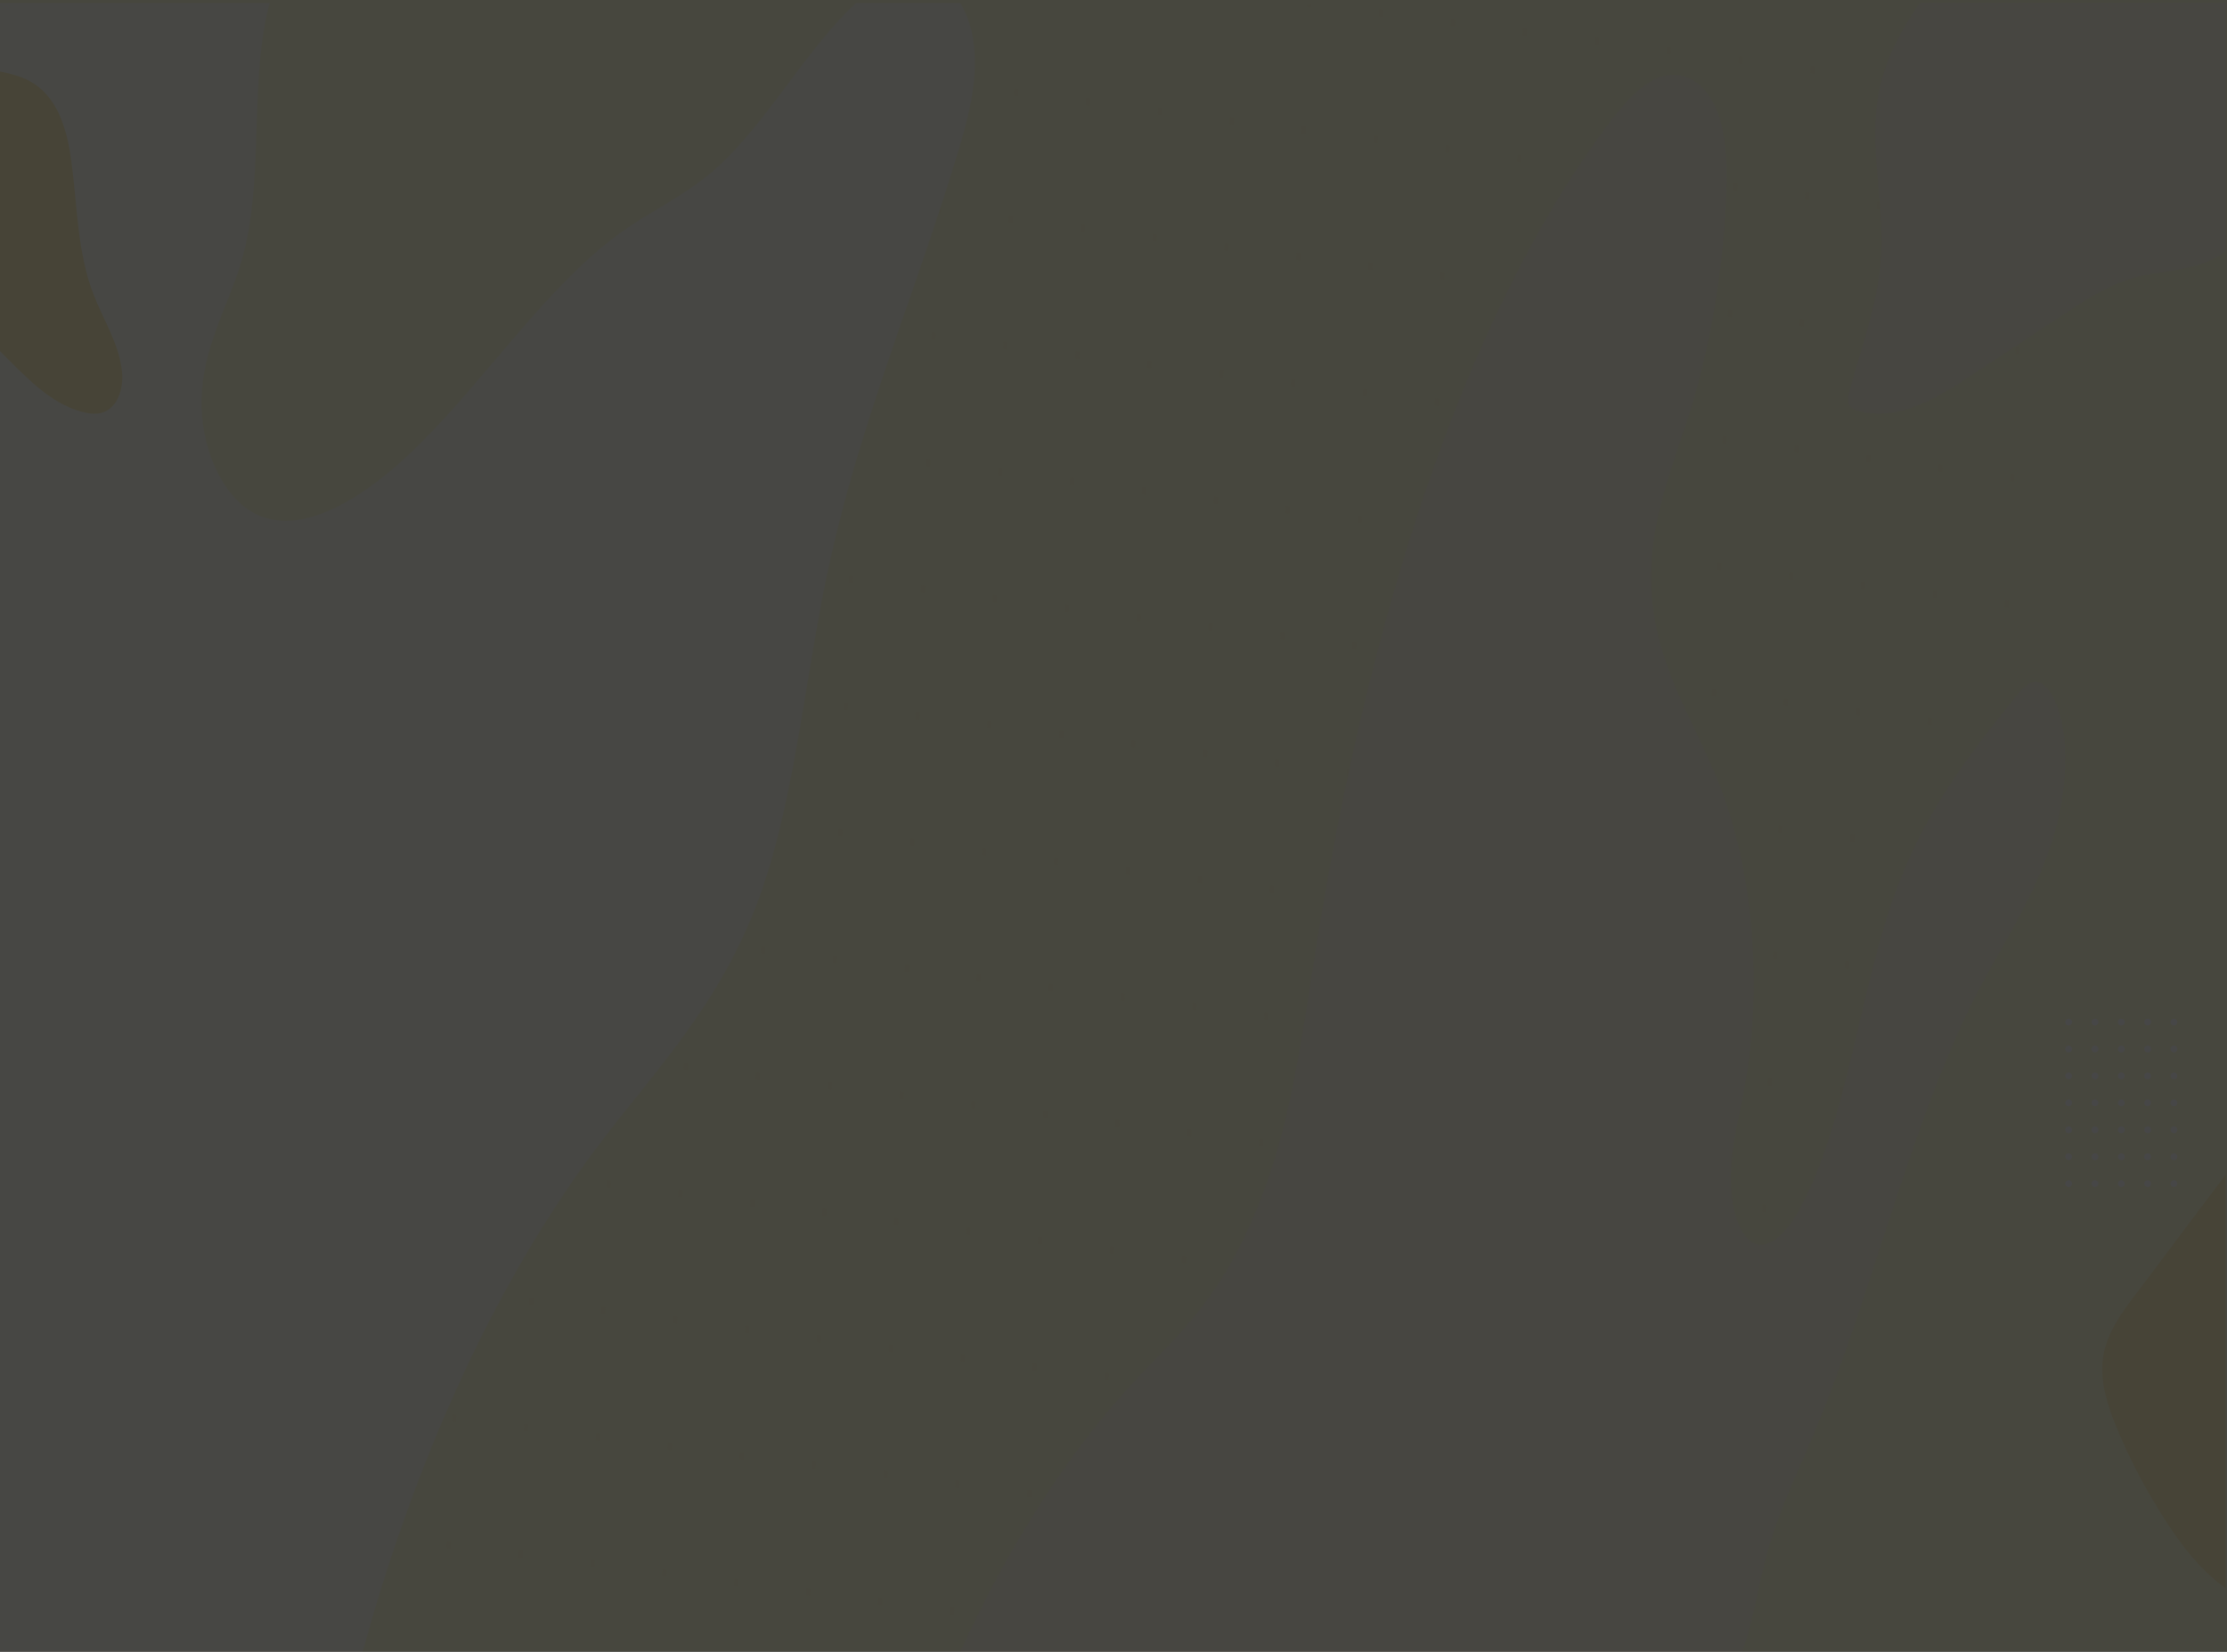 <svg xmlns="http://www.w3.org/2000/svg" xmlns:xlink="http://www.w3.org/1999/xlink" width="1328" height="985.302" viewBox="0 0 1328 985.302">
  <rect x="0" y="0" width="1328" height="985.302" fill="#333333" stroke="none"/>
  <defs>
    <clipPath id="clip-path">
      <path id="Trazado_891379" data-name="Trazado 891379" d="M-11195.335-11537.045l-289,970.13-934.666,12.467,400.481-982.6Z" transform="translate(12419.001 11537.045)" fill="none" stroke="#707070" stroke-width="1"/>
    </clipPath>
    <clipPath id="clip-path-2">
      <rect id="Rectángulo_401824" data-name="Rectángulo 401824" width="1109.321" height="1379.544" fill="#ffe260"/>
    </clipPath>
    <clipPath id="clip-path-4">
      <rect id="Rectángulo_401744" data-name="Rectángulo 401744" width="55.441" height="1250.084" fill="#ffe260"/>
    </clipPath>
    <clipPath id="clip-path-5">
      <rect id="Rectángulo_401746" data-name="Rectángulo 401746" width="55.44" height="1250.083" fill="#ffe260"/>
    </clipPath>
    <clipPath id="clip-path-7">
      <rect id="Rectángulo_401750" data-name="Rectángulo 401750" width="55.441" height="1250.082" fill="#ffe260"/>
    </clipPath>
    <clipPath id="clip-path-8">
      <rect id="Rectángulo_401752" data-name="Rectángulo 401752" width="55.441" height="1250.083" fill="#ffe260"/>
    </clipPath>
    <clipPath id="clip-path-13">
      <rect id="Rectángulo_401762" data-name="Rectángulo 401762" width="55.442" height="1250.084" fill="#ffe260"/>
    </clipPath>
    <clipPath id="clip-path-14">
      <rect id="Rectángulo_401764" data-name="Rectángulo 401764" width="55.442" height="1250.085" fill="#ffe260"/>
    </clipPath>
    <clipPath id="clip-path-21">
      <rect id="Rectángulo_401778" data-name="Rectángulo 401778" width="55.442" height="1250.083" fill="#ffe260"/>
    </clipPath>
    <clipPath id="clip-path-22">
      <rect id="Rectángulo_401780" data-name="Rectángulo 401780" width="55.441" height="1250.081" fill="#ffe260"/>
    </clipPath>
    <clipPath id="clip-path-25">
      <rect id="Rectángulo_401786" data-name="Rectángulo 401786" width="55.442" height="1250.086" fill="#ffe260"/>
    </clipPath>
    <clipPath id="clip-path-26">
      <rect id="Rectángulo_401788" data-name="Rectángulo 401788" width="55.442" height="1250.082" fill="#ffe260"/>
    </clipPath>
    <clipPath id="clip-path-28">
      <rect id="Rectángulo_401792" data-name="Rectángulo 401792" width="1061.349" height="143.662" fill="#ffe260"/>
    </clipPath>
    <clipPath id="clip-path-29">
      <rect id="Rectángulo_401794" data-name="Rectángulo 401794" width="1061.35" height="143.662" fill="#ffe260"/>
    </clipPath>
    <clipPath id="clip-path-30">
      <rect id="Rectángulo_401796" data-name="Rectángulo 401796" width="1061.35" height="143.66" fill="#ffe260"/>
    </clipPath>
    <clipPath id="clip-path-38">
      <rect id="Rectángulo_401812" data-name="Rectángulo 401812" width="1061.349" height="143.66" fill="#ffe260"/>
    </clipPath>
    <clipPath id="clip-path-40">
      <rect id="Rectángulo_401816" data-name="Rectángulo 401816" width="1061.351" height="143.662" fill="#ffe260"/>
    </clipPath>
    <clipPath id="clip-path-41">
      <rect id="Rectángulo_401818" data-name="Rectángulo 401818" width="1061.35" height="143.661" fill="#ffe260"/>
    </clipPath>
    <clipPath id="clip-path-43">
      <rect id="Rectángulo_401822" data-name="Rectángulo 401822" width="1061.35" height="143.659" fill="#ffe260"/>
    </clipPath>
  </defs>
  <g id="Grupo_1113915" data-name="Grupo 1113915" transform="translate(-136.051 -3924.999)">
    <g id="Grupo_1113513" data-name="Grupo 1113513" transform="translate(0.051 -7343.086)" opacity="0.1">
      <rect id="Rectángulo_401825" data-name="Rectángulo 401825" width="1328" height="985.302" transform="translate(136 11268.085)" fill="#fffea7"/>
      <g id="Grupo_1100502" data-name="Grupo 1100502" transform="translate(136 11269.686)">
        <rect id="Rectángulo_401657" data-name="Rectángulo 401657" width="225.169" height="245.17" transform="translate(761.142 50.369)" fill="none"/>
        <g id="Enmascarar_grupo_1099818" data-name="Enmascarar grupo 1099818" transform="translate(98.115 1.104)" opacity="0.5" clip-path="url(#clip-path)">
          <g id="Grupo_1100487" data-name="Grupo 1100487" transform="translate(39.717 -130.346)">
            <g id="Grupo_1100486" data-name="Grupo 1100486" clip-path="url(#clip-path-2)" style="isolation: isolate">
              <g id="Grupo_1100485" data-name="Grupo 1100485">
                <g id="Grupo_1100484" data-name="Grupo 1100484" clip-path="url(#clip-path-2)">
                  <g id="Grupo_1100366" data-name="Grupo 1100366" transform="translate(33.713)" opacity="0.2">
                    <g id="Grupo_1100365" data-name="Grupo 1100365">
                      <g id="Grupo_1100364" data-name="Grupo 1100364" clip-path="url(#clip-path-4)">
                        <path id="Trazado_893707" data-name="Trazado 893707" d="M.1,38.846,1250.367-1.1l-.14,2.5L-.037,41.345Z" transform="translate(-38.621 1247.004) rotate(-85.755)" fill="#ffe260"/>
                      </g>
                    </g>
                  </g>
                  <g id="Grupo_1100369" data-name="Grupo 1100369" transform="translate(76.594 5.631)" opacity="0.2">
                    <g id="Grupo_1100368" data-name="Grupo 1100368">
                      <g id="Grupo_1100367" data-name="Grupo 1100367" clip-path="url(#clip-path-5)">
                        <path id="Trazado_893708" data-name="Trazado 893708" d="M.1,38.846,1250.367-1.1l-.14,2.5L-.037,41.345Z" transform="translate(-38.621 1247.002) rotate(-85.755)" fill="#ffe260"/>
                      </g>
                    </g>
                  </g>
                  <g id="Grupo_1100372" data-name="Grupo 1100372" transform="translate(119.474 11.257)" opacity="0.2">
                    <g id="Grupo_1100371" data-name="Grupo 1100371">
                      <g id="Grupo_1100370" data-name="Grupo 1100370" clip-path="url(#clip-path-5)">
                        <path id="Trazado_893709" data-name="Trazado 893709" d="M.1,38.846,1250.366-1.1l-.14,2.5L-.037,41.345Z" transform="translate(-38.621 1247.003) rotate(-85.755)" fill="#ffe260"/>
                      </g>
                    </g>
                  </g>
                  <g id="Grupo_1100375" data-name="Grupo 1100375" transform="translate(162.355 16.888)" opacity="0.2">
                    <g id="Grupo_1100374" data-name="Grupo 1100374">
                      <g id="Grupo_1100373" data-name="Grupo 1100373" clip-path="url(#clip-path-7)">
                        <path id="Trazado_893710" data-name="Trazado 893710" d="M.1,38.846,1250.366-1.1l-.14,2.5L-.037,41.345Z" transform="translate(-38.621 1247.002) rotate(-85.755)" fill="#ffe260"/>
                      </g>
                    </g>
                  </g>
                  <g id="Grupo_1100378" data-name="Grupo 1100378" transform="translate(205.236 22.516)" opacity="0.2">
                    <g id="Grupo_1100377" data-name="Grupo 1100377">
                      <g id="Grupo_1100376" data-name="Grupo 1100376" clip-path="url(#clip-path-8)">
                        <path id="Trazado_893711" data-name="Trazado 893711" d="M.1,38.846,1250.368-1.1l-.14,2.5L-.037,41.345Z" transform="translate(-38.621 1247.002) rotate(-85.755)" fill="#ffe260"/>
                      </g>
                    </g>
                  </g>
                  <g id="Grupo_1100381" data-name="Grupo 1100381" transform="translate(248.117 28.145)" opacity="0.2">
                    <g id="Grupo_1100380" data-name="Grupo 1100380">
                      <g id="Grupo_1100379" data-name="Grupo 1100379" clip-path="url(#clip-path-8)">
                        <path id="Trazado_893712" data-name="Trazado 893712" d="M.1,38.846,1250.368-1.1l-.14,2.5L-.037,41.345Z" transform="translate(-38.621 1247.003) rotate(-85.755)" fill="#ffe260"/>
                      </g>
                    </g>
                  </g>
                  <g id="Grupo_1100384" data-name="Grupo 1100384" transform="translate(290.997 33.773)" opacity="0.2">
                    <g id="Grupo_1100383" data-name="Grupo 1100383">
                      <g id="Grupo_1100382" data-name="Grupo 1100382" clip-path="url(#clip-path-4)">
                        <path id="Trazado_893713" data-name="Trazado 893713" d="M.1,38.846,1250.368-1.1l-.14,2.5L-.037,41.345Z" transform="translate(-38.621 1247.003) rotate(-85.755)" fill="#ffe260"/>
                      </g>
                    </g>
                  </g>
                  <g id="Grupo_1100387" data-name="Grupo 1100387" transform="translate(333.878 39.401)" opacity="0.2">
                    <g id="Grupo_1100386" data-name="Grupo 1100386">
                      <g id="Grupo_1100385" data-name="Grupo 1100385" clip-path="url(#clip-path-7)">
                        <path id="Trazado_893714" data-name="Trazado 893714" d="M.1,38.846,1250.366-1.1l-.14,2.5L-.037,41.345Z" transform="matrix(0.074, -0.997, 0.997, 0.074, -38.62, 1247.002)" fill="#ffe260"/>
                      </g>
                    </g>
                  </g>
                  <g id="Grupo_1100390" data-name="Grupo 1100390" transform="translate(376.758 45.03)" opacity="0.2">
                    <g id="Grupo_1100389" data-name="Grupo 1100389">
                      <g id="Grupo_1100388" data-name="Grupo 1100388" clip-path="url(#clip-path-8)">
                        <path id="Trazado_893715" data-name="Trazado 893715" d="M.1,38.846,1250.366-1.1l-.14,2.5L-.037,41.345Z" transform="matrix(0.074, -0.997, 0.997, 0.074, -38.62, 1247.003)" fill="#ffe260"/>
                      </g>
                    </g>
                  </g>
                  <g id="Grupo_1100393" data-name="Grupo 1100393" transform="translate(419.639 50.658)" opacity="0.2">
                    <g id="Grupo_1100392" data-name="Grupo 1100392">
                      <g id="Grupo_1100391" data-name="Grupo 1100391" clip-path="url(#clip-path-13)">
                        <path id="Trazado_893716" data-name="Trazado 893716" d="M.1,38.846,1250.368-1.1l-.14,2.5L-.037,41.345Z" transform="matrix(0.074, -0.997, 0.997, 0.074, -38.619, 1247.004)" fill="#ffe260"/>
                      </g>
                    </g>
                  </g>
                  <g id="Grupo_1100396" data-name="Grupo 1100396" transform="translate(462.52 56.287)" opacity="0.2">
                    <g id="Grupo_1100395" data-name="Grupo 1100395">
                      <g id="Grupo_1100394" data-name="Grupo 1100394" clip-path="url(#clip-path-14)">
                        <path id="Trazado_893717" data-name="Trazado 893717" d="M.1,38.846,1250.368-1.1l-.14,2.5L-.037,41.345Z" transform="matrix(0.074, -0.997, 0.997, 0.074, -38.619, 1247.004)" fill="#ffe260"/>
                      </g>
                    </g>
                  </g>
                  <g id="Grupo_1100399" data-name="Grupo 1100399" transform="translate(505.4 61.915)" opacity="0.2">
                    <g id="Grupo_1100398" data-name="Grupo 1100398">
                      <g id="Grupo_1100397" data-name="Grupo 1100397" clip-path="url(#clip-path-14)">
                        <path id="Trazado_893718" data-name="Trazado 893718" d="M.1,38.846,1250.369-1.1l-.14,2.5L-.037,41.345Z" transform="matrix(0.074, -0.997, 0.997, 0.074, -38.619, 1247.005)" fill="#ffe260"/>
                      </g>
                    </g>
                  </g>
                  <g id="Grupo_1100402" data-name="Grupo 1100402" transform="translate(548.282 67.546)" opacity="0.2">
                    <g id="Grupo_1100401" data-name="Grupo 1100401">
                      <g id="Grupo_1100400" data-name="Grupo 1100400" clip-path="url(#clip-path-7)">
                        <path id="Trazado_893719" data-name="Trazado 893719" d="M.1,38.846,1250.366-1.1l-.14,2.5L-.037,41.345Z" transform="matrix(0.074, -0.997, 0.997, 0.074, -38.62, 1247.001)" fill="#ffe260"/>
                      </g>
                    </g>
                  </g>
                  <g id="Grupo_1100405" data-name="Grupo 1100405" transform="translate(591.163 73.175)" opacity="0.2">
                    <g id="Grupo_1100404" data-name="Grupo 1100404">
                      <g id="Grupo_1100403" data-name="Grupo 1100403" clip-path="url(#clip-path-7)">
                        <path id="Trazado_893720" data-name="Trazado 893720" d="M.1,38.846,1250.366-1.1l-.14,2.5L-.037,41.345Z" transform="matrix(0.074, -0.997, 0.997, 0.074, -38.62, 1247.002)" fill="#ffe260"/>
                      </g>
                    </g>
                  </g>
                  <g id="Grupo_1100408" data-name="Grupo 1100408" transform="translate(634.043 78.803)" opacity="0.2">
                    <g id="Grupo_1100407" data-name="Grupo 1100407">
                      <g id="Grupo_1100406" data-name="Grupo 1100406" clip-path="url(#clip-path-8)">
                        <path id="Trazado_893721" data-name="Trazado 893721" d="M.1,38.846,1250.367-1.1l-.14,2.5L-.037,41.345Z" transform="matrix(0.074, -0.997, 0.997, 0.074, -38.62, 1247.002)" fill="#ffe260"/>
                      </g>
                    </g>
                  </g>
                  <g id="Grupo_1100411" data-name="Grupo 1100411" transform="translate(676.924 84.432)" opacity="0.2">
                    <g id="Grupo_1100410" data-name="Grupo 1100410">
                      <g id="Grupo_1100409" data-name="Grupo 1100409" clip-path="url(#clip-path-13)">
                        <path id="Trazado_893722" data-name="Trazado 893722" d="M.1,38.846,1250.368-1.1l-.14,2.5L-.037,41.345Z" transform="matrix(0.074, -0.997, 0.997, 0.074, -38.62, 1247.003)" fill="#ffe260"/>
                      </g>
                    </g>
                  </g>
                  <g id="Grupo_1100414" data-name="Grupo 1100414" transform="translate(719.805 90.06)" opacity="0.2">
                    <g id="Grupo_1100413" data-name="Grupo 1100413">
                      <g id="Grupo_1100412" data-name="Grupo 1100412" clip-path="url(#clip-path-13)">
                        <path id="Trazado_893723" data-name="Trazado 893723" d="M.1,38.846,1250.369-1.1l-.14,2.5L-.037,41.345Z" transform="matrix(0.074, -0.997, 0.997, 0.074, -38.62, 1247.004)" fill="#ffe260"/>
                      </g>
                    </g>
                  </g>
                  <g id="Grupo_1100417" data-name="Grupo 1100417" transform="translate(762.685 95.689)" opacity="0.2">
                    <g id="Grupo_1100416" data-name="Grupo 1100416">
                      <g id="Grupo_1100415" data-name="Grupo 1100415" clip-path="url(#clip-path-21)">
                        <path id="Trazado_893724" data-name="Trazado 893724" d="M.1,38.846,1250.366-1.1l-.14,2.5L-.037,41.345Z" transform="translate(-38.62 1247.002) rotate(-85.755)" fill="#ffe260"/>
                      </g>
                    </g>
                  </g>
                  <g id="Grupo_1100420" data-name="Grupo 1100420" transform="translate(805.567 101.319)" opacity="0.2">
                    <g id="Grupo_1100419" data-name="Grupo 1100419">
                      <g id="Grupo_1100418" data-name="Grupo 1100418" clip-path="url(#clip-path-22)">
                        <path id="Trazado_893725" data-name="Trazado 893725" d="M.1,38.846,1250.366-1.1l-.14,2.5L-.037,41.345Z" transform="translate(-38.621 1247.001) rotate(-85.755)" fill="#ffe260"/>
                      </g>
                    </g>
                  </g>
                  <g id="Grupo_1100423" data-name="Grupo 1100423" transform="translate(848.448 106.945)" opacity="0.2">
                    <g id="Grupo_1100422" data-name="Grupo 1100422">
                      <g id="Grupo_1100421" data-name="Grupo 1100421" clip-path="url(#clip-path-4)">
                        <path id="Trazado_893726" data-name="Trazado 893726" d="M.1,38.846,1250.367-1.1l-.14,2.5L-.037,41.345Z" transform="translate(-38.621 1247.004) rotate(-85.755)" fill="#ffe260"/>
                      </g>
                    </g>
                  </g>
                  <g id="Grupo_1100426" data-name="Grupo 1100426" transform="translate(891.328 112.576)" opacity="0.2">
                    <g id="Grupo_1100425" data-name="Grupo 1100425">
                      <g id="Grupo_1100424" data-name="Grupo 1100424" clip-path="url(#clip-path-21)">
                        <path id="Trazado_893727" data-name="Trazado 893727" d="M.1,38.846,1250.368-1.1l-.14,2.5L-.037,41.345Z" transform="translate(-38.62 1247.002) rotate(-85.755)" fill="#ffe260"/>
                      </g>
                    </g>
                  </g>
                  <g id="Grupo_1100429" data-name="Grupo 1100429" transform="translate(934.209 118.202)" opacity="0.2">
                    <g id="Grupo_1100428" data-name="Grupo 1100428">
                      <g id="Grupo_1100427" data-name="Grupo 1100427" clip-path="url(#clip-path-25)">
                        <path id="Trazado_893728" data-name="Trazado 893728" d="M.1,38.846,1250.369-1.1l-.14,2.5L-.037,41.345Z" transform="translate(-38.62 1247.005) rotate(-85.755)" fill="#ffe260"/>
                      </g>
                    </g>
                  </g>
                  <g id="Grupo_1100432" data-name="Grupo 1100432" transform="translate(977.09 123.833)" opacity="0.2">
                    <g id="Grupo_1100431" data-name="Grupo 1100431">
                      <g id="Grupo_1100430" data-name="Grupo 1100430" clip-path="url(#clip-path-26)">
                        <path id="Trazado_893729" data-name="Trazado 893729" d="M.1,38.846,1250.366-1.1l-.14,2.5L-.037,41.345Z" transform="translate(-38.62 1247.002) rotate(-85.755)" fill="#ffe260"/>
                      </g>
                    </g>
                  </g>
                  <g id="Grupo_1100435" data-name="Grupo 1100435" transform="translate(1019.97 129.462)" opacity="0.2">
                    <g id="Grupo_1100434" data-name="Grupo 1100434">
                      <g id="Grupo_1100433" data-name="Grupo 1100433" clip-path="url(#clip-path-8)">
                        <path id="Trazado_893730" data-name="Trazado 893730" d="M.1,38.846,1250.366-1.1l-.14,2.5L-.037,41.345Z" transform="translate(-38.62 1247.002) rotate(-85.755)" fill="#ffe260"/>
                      </g>
                    </g>
                  </g>
                  <g id="Grupo_1100438" data-name="Grupo 1100438" transform="translate(47.972 49.587)" opacity="0.2">
                    <g id="Grupo_1100437" data-name="Grupo 1100437">
                      <g id="Grupo_1100436" data-name="Grupo 1100436" clip-path="url(#clip-path-28)">
                        <path id="Trazado_893731" data-name="Trazado 893731" d="M59.027.084,63.4-.056,3.413,1068.53l-4.369.14Z" transform="translate(-4.475 63.225) rotate(-85.735)" fill="#ffe260"/>
                      </g>
                    </g>
                  </g>
                  <g id="Grupo_1100441" data-name="Grupo 1100441" transform="translate(44.774 125.057)" opacity="0.2">
                    <g id="Grupo_1100440" data-name="Grupo 1100440">
                      <g id="Grupo_1100439" data-name="Grupo 1100439" clip-path="url(#clip-path-29)">
                        <path id="Trazado_893732" data-name="Trazado 893732" d="M59.027.084,63.4-.056,3.413,1068.53l-4.368.14Z" transform="translate(-4.474 63.225) rotate(-85.735)" fill="#ffe260"/>
                      </g>
                    </g>
                  </g>
                  <g id="Grupo_1100444" data-name="Grupo 1100444" transform="translate(41.575 200.529)" opacity="0.2">
                    <g id="Grupo_1100443" data-name="Grupo 1100443">
                      <g id="Grupo_1100442" data-name="Grupo 1100442" clip-path="url(#clip-path-30)">
                        <path id="Trazado_893733" data-name="Trazado 893733" d="M59.026.084l4.368-.14L3.413,1068.53l-4.368.14Z" transform="translate(-4.474 63.224) rotate(-85.735)" fill="#ffe260"/>
                      </g>
                    </g>
                  </g>
                  <g id="Grupo_1100447" data-name="Grupo 1100447" transform="translate(38.378 275.999)" opacity="0.2">
                    <g id="Grupo_1100446" data-name="Grupo 1100446">
                      <g id="Grupo_1100445" data-name="Grupo 1100445" clip-path="url(#clip-path-30)">
                        <path id="Trazado_893734" data-name="Trazado 893734" d="M59.026.084,63.4-.056,3.413,1068.53l-4.369.14Z" transform="translate(-4.474 63.224) rotate(-85.735)" fill="#ffe260"/>
                      </g>
                    </g>
                  </g>
                  <g id="Grupo_1100450" data-name="Grupo 1100450" transform="translate(35.18 351.469)" opacity="0.2">
                    <g id="Grupo_1100449" data-name="Grupo 1100449">
                      <g id="Grupo_1100448" data-name="Grupo 1100448" clip-path="url(#clip-path-30)">
                        <path id="Trazado_893735" data-name="Trazado 893735" d="M59.026.084,63.4-.056,3.413,1068.53l-4.369.14Z" transform="translate(-4.474 63.223) rotate(-85.735)" fill="#ffe260"/>
                      </g>
                    </g>
                  </g>
                  <g id="Grupo_1100453" data-name="Grupo 1100453" transform="translate(31.982 426.939)" opacity="0.2">
                    <g id="Grupo_1100452" data-name="Grupo 1100452">
                      <g id="Grupo_1100451" data-name="Grupo 1100451" clip-path="url(#clip-path-29)">
                        <path id="Trazado_893736" data-name="Trazado 893736" d="M59.027.084,63.4-.056,3.413,1068.53l-4.369.14Z" transform="translate(-4.474 63.224) rotate(-85.735)" fill="#ffe260"/>
                      </g>
                    </g>
                  </g>
                  <g id="Grupo_1100456" data-name="Grupo 1100456" transform="translate(28.783 502.408)" opacity="0.2">
                    <g id="Grupo_1100455" data-name="Grupo 1100455">
                      <g id="Grupo_1100454" data-name="Grupo 1100454" clip-path="url(#clip-path-29)">
                        <path id="Trazado_893737" data-name="Trazado 893737" d="M59.027.084,63.4-.056,3.413,1068.53l-4.369.14Z" transform="translate(-4.474 63.224) rotate(-85.735)" fill="#ffe260"/>
                      </g>
                    </g>
                  </g>
                  <g id="Grupo_1100459" data-name="Grupo 1100459" transform="translate(25.585 577.878)" opacity="0.2">
                    <g id="Grupo_1100458" data-name="Grupo 1100458">
                      <g id="Grupo_1100457" data-name="Grupo 1100457" clip-path="url(#clip-path-29)">
                        <path id="Trazado_893738" data-name="Trazado 893738" d="M59.027.084,63.4-.056,3.413,1068.53l-4.369.14Z" transform="translate(-4.474 63.224) rotate(-85.735)" fill="#ffe260"/>
                      </g>
                    </g>
                  </g>
                  <g id="Grupo_1100462" data-name="Grupo 1100462" transform="translate(22.388 653.348)" opacity="0.2">
                    <g id="Grupo_1100461" data-name="Grupo 1100461">
                      <g id="Grupo_1100460" data-name="Grupo 1100460" clip-path="url(#clip-path-29)">
                        <path id="Trazado_893739" data-name="Trazado 893739" d="M59.027.084,63.4-.056,3.413,1068.53l-4.369.14Z" transform="translate(-4.474 63.224) rotate(-85.735)" fill="#ffe260"/>
                      </g>
                    </g>
                  </g>
                  <g id="Grupo_1100465" data-name="Grupo 1100465" transform="translate(19.189 728.82)" opacity="0.2">
                    <g id="Grupo_1100464" data-name="Grupo 1100464">
                      <g id="Grupo_1100463" data-name="Grupo 1100463" clip-path="url(#clip-path-30)">
                        <path id="Trazado_893740" data-name="Trazado 893740" d="M59.026.084,63.4-.056,3.413,1068.53l-4.369.14Z" transform="translate(-4.474 63.223) rotate(-85.735)" fill="#ffe260"/>
                      </g>
                    </g>
                  </g>
                  <g id="Grupo_1100468" data-name="Grupo 1100468" transform="translate(15.991 804.29)" opacity="0.2">
                    <g id="Grupo_1100467" data-name="Grupo 1100467">
                      <g id="Grupo_1100466" data-name="Grupo 1100466" clip-path="url(#clip-path-38)">
                        <path id="Trazado_893741" data-name="Trazado 893741" d="M59.026.084,63.4-.056,3.413,1068.53l-4.369.14Z" transform="translate(-4.474 63.223) rotate(-85.735)" fill="#ffe260"/>
                      </g>
                    </g>
                  </g>
                  <g id="Grupo_1100471" data-name="Grupo 1100471" transform="translate(12.792 879.759)" opacity="0.2">
                    <g id="Grupo_1100470" data-name="Grupo 1100470">
                      <g id="Grupo_1100469" data-name="Grupo 1100469" clip-path="url(#clip-path-29)">
                        <path id="Trazado_893742" data-name="Trazado 893742" d="M59.027.084,63.4-.056,3.413,1068.53l-4.369.14Z" transform="translate(-4.474 63.224) rotate(-85.735)" fill="#ffe260"/>
                      </g>
                    </g>
                  </g>
                  <g id="Grupo_1100474" data-name="Grupo 1100474" transform="translate(9.595 955.229)" opacity="0.2">
                    <g id="Grupo_1100473" data-name="Grupo 1100473">
                      <g id="Grupo_1100472" data-name="Grupo 1100472" clip-path="url(#clip-path-40)">
                        <path id="Trazado_893743" data-name="Trazado 893743" d="M59.027.084,63.4-.056,3.413,1068.53l-4.369.14Z" transform="matrix(0.074, -0.997, 0.997, 0.074, -4.474, 63.224)" fill="#ffe260"/>
                      </g>
                    </g>
                  </g>
                  <g id="Grupo_1100477" data-name="Grupo 1100477" transform="translate(6.396 1030.699)" opacity="0.2">
                    <g id="Grupo_1100476" data-name="Grupo 1100476">
                      <g id="Grupo_1100475" data-name="Grupo 1100475" clip-path="url(#clip-path-41)">
                        <path id="Trazado_893744" data-name="Trazado 893744" d="M59.027.084,63.4-.056,3.413,1068.53l-4.369.14Z" transform="translate(-4.474 63.224) rotate(-85.735)" fill="#ffe260"/>
                      </g>
                    </g>
                  </g>
                  <g id="Grupo_1100480" data-name="Grupo 1100480" transform="translate(3.198 1106.169)" opacity="0.2">
                    <g id="Grupo_1100479" data-name="Grupo 1100479">
                      <g id="Grupo_1100478" data-name="Grupo 1100478" clip-path="url(#clip-path-41)">
                        <path id="Trazado_893745" data-name="Trazado 893745" d="M59.027.084,63.4-.056,3.413,1068.53l-4.369.14Z" transform="translate(-4.474 63.224) rotate(-85.735)" fill="#ffe260"/>
                      </g>
                    </g>
                  </g>
                  <g id="Grupo_1100483" data-name="Grupo 1100483" transform="translate(0 1181.64)" opacity="0.2">
                    <g id="Grupo_1100482" data-name="Grupo 1100482">
                      <g id="Grupo_1100481" data-name="Grupo 1100481" clip-path="url(#clip-path-43)">
                        <path id="Trazado_893746" data-name="Trazado 893746" d="M59.026.084,63.4-.056,3.413,1068.53l-4.369.14Z" transform="translate(-4.474 63.223) rotate(-85.735)" fill="#ffe260"/>
                      </g>
                    </g>
                  </g>
                </g>
              </g>
            </g>
          </g>
        </g>
        <path id="Trazado_891381" data-name="Trazado 891381" d="M699.973,595.156c-42.1,78.014-64.716,183.883-101.315,270.64-9.894,23.434-20.9,45.752-27.985,72.35-4.8,18.01-7.723,37.714-13.593,54.636-.225.65-.457,1.314-.7,1.949H90.074q13.2-28.773,27.9-55.06c22.875-40.723,48.393-76.517,75.9-106.25,14.717-15.905,30.047-30.157,43.71-48.93,17.439-23.956,31.885-55.074,41.95-90.373,11.011-38.619,16.679-81.39,23.371-123.158,30.1-187.682,85.342-367.624,171.412-484.44C484.463,72.748,495.381,59.611,507.8,55.3s26.752,2.175,33.924,21.146c5.777,15.255,5.963,35.214,5.025,53.676-2.233,43.986-9.685,87.068-21.7,125.432-10.018,31.994-23.635,63.648-22.991,100.459.845,48.167,25.108,81.912,40.577,121.011,20.556,51.939,26.271,122.339,14.834,182.894-2.916,15.467-6.917,30.567-7.746,46.854s2.443,34.762,10.5,42.008c10.057,9.04,22.014-3.079,30-17.431,29.031-52.179,35.948-132.707,59.117-193.841,17.695-46.7,43.989-79.85,69.686-111.928,3.179-3.983,6.506-8.066,10.321-9.111,10.84-2.966,18.843,19.535,19.587,39.452,2.132,56.911-27.008,98.552-48.967,139.233" transform="translate(482.503 -11.03)" fill="#fff3bf"/>
        <path id="Trazado_891382" data-name="Trazado 891382" d="M956.915,0V148.445a58.356,58.356,0,0,1-11.011,6.04c-13.818,5.692-29.318,5.575-43.7,9.623-15.462,4.342-29.132,13.329-42.524,22.192Q831.834,204.712,804,223.124c-19.959,13.2-43.4,26.992-66.367,20.3a8.925,8.925,0,0,1-4.668-2.613c-1.884-2.373-1.233-5.808-.45-8.739,7.017-26.325,16.935-52.193,18.835-79.371,2.373-34-7.925-68.639-.675-101.943C754.727,32.172,763.993,15.531,774.686,0Z" transform="translate(370.279)" fill="#fff3bf"/>
        <path id="Trazado_891383" data-name="Trazado 891383" d="M1000.821,352.98V599.607c-13.019-9.173-23.976-22.487-32.916-35.855a349.378,349.378,0,0,1-31.474-58.4c-6.141-14.562-11.367-30.443-8.281-45.943,2.629-13.252,11-24.534,19.153-35.312,17.881-23.666,35.584-47.486,53.519-71.121" transform="translate(326.373 346.13)" fill="#ffe260"/>
        <path id="Trazado_891378" data-name="Trazado 891378" d="M572.334,85.277c-25.575,86.274-60.012,164.8-79.211,256.064-13.739,65.307-19.642,136.87-41.419,195.033-23.214,61.987-61.317,100.508-94.993,145.243C297.165,760.734,248.624,865.217,216.3,983.5H0V0H160.846c-12.225,44.927-3.425,103.335-15.634,149.56-7.821,29.614-24.076,53.682-24.977,86.3-.792,28.9,11.828,55.226,27.144,65.812s32.6,8.1,48.572,1.134c64.61-28.193,113.237-122.472,174.95-166.4,17.964-12.8,36.946-21.227,54.343-36.253,30.717-26.513,55-72.219,85.23-100.153h62.249a62.41,62.41,0,0,1,7.5,21.432c3.526,21.459-2.012,44.039-7.891,63.845" transform="translate(0 0.206)" fill="#fffedc"/>
        <g id="Grupo_1100489" data-name="Grupo 1100489" transform="translate(1231.555 606.031)">
          <path id="Trazado_889220" data-name="Trazado 889220" d="M4.045,2.022A2.022,2.022,0,1,1,2.022,0,2.023,2.023,0,0,1,4.045,2.022" transform="translate(0 0)" fill="#fefefe"/>
          <path id="Trazado_889221" data-name="Trazado 889221" d="M10.474,2.022A2.022,2.022,0,1,1,8.451,0a2.023,2.023,0,0,1,2.022,2.022" transform="translate(9.273 0)" fill="#fefefe"/>
          <path id="Trazado_889222" data-name="Trazado 889222" d="M16.9,2.022A2.022,2.022,0,1,1,14.879,0,2.023,2.023,0,0,1,16.9,2.022" transform="translate(18.544 0)" fill="#fefefe"/>
          <path id="Trazado_889223" data-name="Trazado 889223" d="M23.331,2.022A2.022,2.022,0,1,1,21.308,0a2.023,2.023,0,0,1,2.022,2.022" transform="translate(27.818 0)" fill="#fefefe"/>
          <path id="Trazado_889224" data-name="Trazado 889224" d="M29.76,2.022A2.022,2.022,0,1,1,27.737,0,2.023,2.023,0,0,1,29.76,2.022" transform="translate(37.091 0)" fill="#fefefe"/>
          <path id="Trazado_889225" data-name="Trazado 889225" d="M4.045,8.6A2.022,2.022,0,1,1,2.022,6.575,2.023,2.023,0,0,1,4.045,8.6" transform="translate(0 9.483)" fill="#fefefe"/>
          <path id="Trazado_889226" data-name="Trazado 889226" d="M10.474,8.6A2.022,2.022,0,1,1,8.451,6.575,2.023,2.023,0,0,1,10.474,8.6" transform="translate(9.273 9.483)" fill="#fefefe"/>
          <path id="Trazado_889227" data-name="Trazado 889227" d="M16.9,8.6a2.022,2.022,0,1,1-2.022-2.022A2.023,2.023,0,0,1,16.9,8.6" transform="translate(18.544 9.483)" fill="#fefefe"/>
          <path id="Trazado_889228" data-name="Trazado 889228" d="M23.331,8.6a2.022,2.022,0,1,1-2.022-2.022A2.023,2.023,0,0,1,23.331,8.6" transform="translate(27.818 9.483)" fill="#fefefe"/>
          <path id="Trazado_889229" data-name="Trazado 889229" d="M29.76,8.6a2.022,2.022,0,1,1-2.022-2.022A2.023,2.023,0,0,1,29.76,8.6" transform="translate(37.091 9.483)" fill="#fefefe"/>
          <path id="Trazado_889230" data-name="Trazado 889230" d="M4.045,15.171a2.022,2.022,0,1,1-2.022-2.022,2.025,2.025,0,0,1,2.022,2.022" transform="translate(0 18.966)" fill="#fefefe"/>
          <path id="Trazado_889231" data-name="Trazado 889231" d="M10.474,15.171a2.022,2.022,0,1,1-2.022-2.022,2.025,2.025,0,0,1,2.022,2.022" transform="translate(9.273 18.966)" fill="#fefefe"/>
          <path id="Trazado_889232" data-name="Trazado 889232" d="M16.9,15.171a2.022,2.022,0,1,1-2.022-2.022A2.025,2.025,0,0,1,16.9,15.171" transform="translate(18.544 18.966)" fill="#fefefe"/>
          <path id="Trazado_889233" data-name="Trazado 889233" d="M23.331,15.171a2.022,2.022,0,1,1-2.022-2.022,2.025,2.025,0,0,1,2.022,2.022" transform="translate(27.818 18.966)" fill="#fefefe"/>
          <path id="Trazado_889234" data-name="Trazado 889234" d="M29.76,15.171a2.022,2.022,0,1,1-2.022-2.022,2.025,2.025,0,0,1,2.022,2.022" transform="translate(37.091 18.966)" fill="#fefefe"/>
          <path id="Trazado_889235" data-name="Trazado 889235" d="M4.045,21.746a2.022,2.022,0,1,1-2.022-2.022,2.023,2.023,0,0,1,2.022,2.022" transform="translate(0 28.449)" fill="#fefefe"/>
          <path id="Trazado_889236" data-name="Trazado 889236" d="M10.474,21.746a2.022,2.022,0,1,1-2.022-2.022,2.023,2.023,0,0,1,2.022,2.022" transform="translate(9.273 28.449)" fill="#fefefe"/>
          <path id="Trazado_889237" data-name="Trazado 889237" d="M16.9,21.746a2.022,2.022,0,1,1-2.022-2.022A2.023,2.023,0,0,1,16.9,21.746" transform="translate(18.544 28.449)" fill="#fefefe"/>
          <path id="Trazado_889238" data-name="Trazado 889238" d="M23.331,21.746a2.022,2.022,0,1,1-2.022-2.022,2.023,2.023,0,0,1,2.022,2.022" transform="translate(27.818 28.449)" fill="#fefefe"/>
          <path id="Trazado_889239" data-name="Trazado 889239" d="M29.76,21.746a2.022,2.022,0,1,1-2.022-2.022,2.023,2.023,0,0,1,2.022,2.022" transform="translate(37.091 28.449)" fill="#fefefe"/>
          <path id="Trazado_889240" data-name="Trazado 889240" d="M4.045,28.321A2.022,2.022,0,1,1,2.022,26.3a2.023,2.023,0,0,1,2.022,2.022" transform="translate(0 37.933)" fill="#fefefe"/>
          <path id="Trazado_889241" data-name="Trazado 889241" d="M10.474,28.321A2.022,2.022,0,1,1,8.451,26.3a2.023,2.023,0,0,1,2.022,2.022" transform="translate(9.273 37.933)" fill="#fefefe"/>
          <path id="Trazado_889242" data-name="Trazado 889242" d="M16.9,28.321A2.022,2.022,0,1,1,14.879,26.3,2.023,2.023,0,0,1,16.9,28.321" transform="translate(18.544 37.933)" fill="#fefefe"/>
          <path id="Trazado_889243" data-name="Trazado 889243" d="M23.331,28.321A2.022,2.022,0,1,1,21.308,26.3a2.023,2.023,0,0,1,2.022,2.022" transform="translate(27.818 37.933)" fill="#fefefe"/>
          <path id="Trazado_889244" data-name="Trazado 889244" d="M29.76,28.321A2.022,2.022,0,1,1,27.737,26.3a2.023,2.023,0,0,1,2.022,2.022" transform="translate(37.091 37.933)" fill="#fefefe"/>
          <path id="Trazado_889245" data-name="Trazado 889245" d="M4.045,34.9a2.022,2.022,0,1,1-2.022-2.022A2.023,2.023,0,0,1,4.045,34.9" transform="translate(0 47.417)" fill="#fefefe"/>
          <path id="Trazado_889246" data-name="Trazado 889246" d="M10.474,34.9a2.022,2.022,0,1,1-2.022-2.022A2.023,2.023,0,0,1,10.474,34.9" transform="translate(9.273 47.417)" fill="#fefefe"/>
          <path id="Trazado_889247" data-name="Trazado 889247" d="M16.9,34.9a2.022,2.022,0,1,1-2.022-2.022A2.023,2.023,0,0,1,16.9,34.9" transform="translate(18.544 47.417)" fill="#fefefe"/>
          <path id="Trazado_889248" data-name="Trazado 889248" d="M23.331,34.9a2.022,2.022,0,1,1-2.022-2.022A2.023,2.023,0,0,1,23.331,34.9" transform="translate(27.818 47.417)" fill="#fefefe"/>
          <path id="Trazado_889249" data-name="Trazado 889249" d="M29.76,34.9a2.022,2.022,0,1,1-2.022-2.022A2.023,2.023,0,0,1,29.76,34.9" transform="translate(37.091 47.417)" fill="#fefefe"/>
          <path id="Trazado_889250" data-name="Trazado 889250" d="M4.045,41.471a2.022,2.022,0,1,1-2.022-2.022,2.023,2.023,0,0,1,2.022,2.022" transform="translate(0 56.901)" fill="#fefefe"/>
          <path id="Trazado_889251" data-name="Trazado 889251" d="M10.474,41.471a2.022,2.022,0,1,1-2.022-2.022,2.023,2.023,0,0,1,2.022,2.022" transform="translate(9.273 56.901)" fill="#fefefe"/>
          <path id="Trazado_889252" data-name="Trazado 889252" d="M16.9,41.471a2.022,2.022,0,1,1-2.022-2.022A2.023,2.023,0,0,1,16.9,41.471" transform="translate(18.544 56.901)" fill="#fefefe"/>
          <path id="Trazado_889253" data-name="Trazado 889253" d="M23.331,41.471a2.022,2.022,0,1,1-2.022-2.022,2.023,2.023,0,0,1,2.022,2.022" transform="translate(27.818 56.901)" fill="#fefefe"/>
          <path id="Trazado_889254" data-name="Trazado 889254" d="M29.76,41.471a2.022,2.022,0,1,1-2.022-2.022,2.023,2.023,0,0,1,2.022,2.022" transform="translate(37.091 56.901)" fill="#fefefe"/>
        </g>
        <path id="Trazado_891380" data-name="Trazado 891380" d="M204.068,0c-1.349,7.335-3.365,14.531-7.483,20.672-9.755,14.547-28.628,19.571-45.99,21.89-26.558,3.551-54.038,3.489-79.069,13.058C55.934,61.583,41.348,71.26,24.716,72.8,15.155,73.68,3.71,70.338.732,61.211c-1.287-3.962-.7-8.289.388-12.314C6.494,29.07,22.591,14.973,37.308,0Z" transform="translate(0 245.17) rotate(-90)" fill="#ffe260"/>
      </g>
    </g>
  </g>
</svg>
